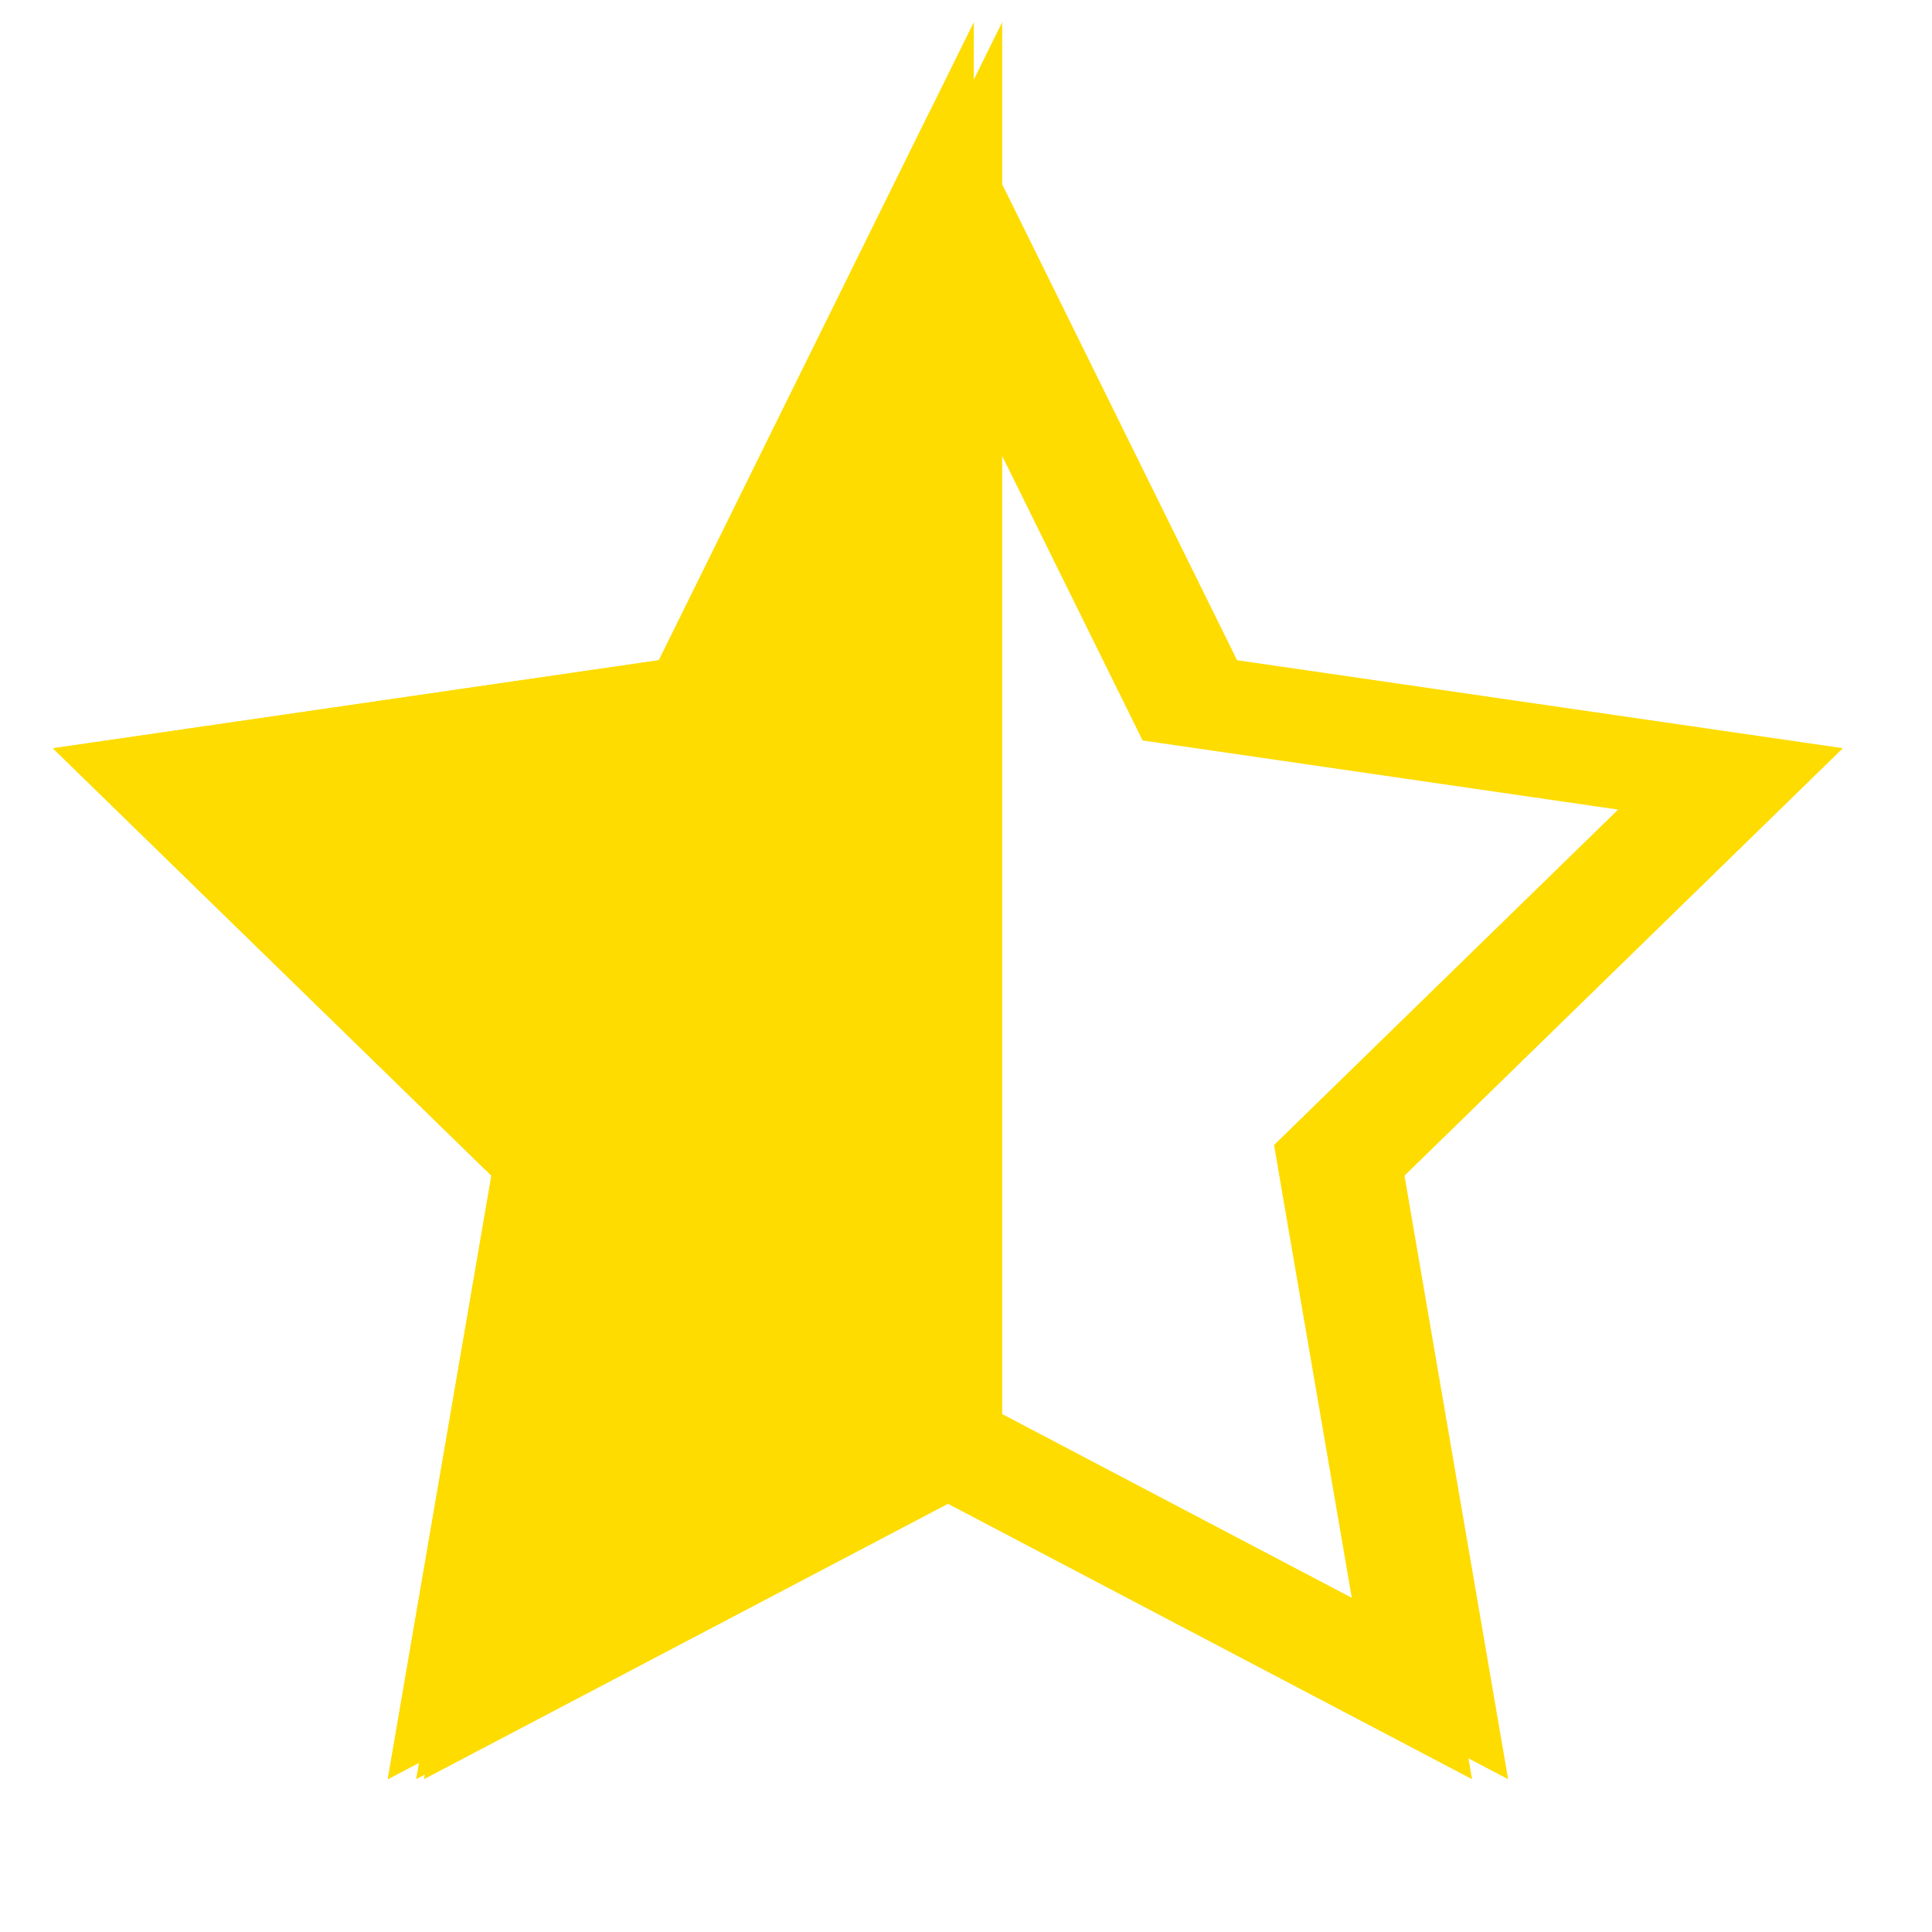 <?xml version="1.0" encoding="utf-8"?>
<!-- Generator: Adobe Illustrator 16.0.0, SVG Export Plug-In . SVG Version: 6.00 Build 0)  -->
<!DOCTYPE svg PUBLIC "-//W3C//DTD SVG 1.1//EN" "http://www.w3.org/Graphics/SVG/1.1/DTD/svg11.dtd">
<svg version="1.1" id="Layer_1" xmlns="http://www.w3.org/2000/svg" xmlns:xlink="http://www.w3.org/1999/xlink" x="0px" y="0px"
	 width="22px" height="22px" viewBox="0 0 22 22" enable-background="new 0 0 22 22" xml:space="preserve">
<polygon fill="#FEDC00" stroke="#FEDC00" stroke-miterlimit="10" points="10.912,16.451 5.403,19.346 6.456,13.213 2,8.869 
	8.158,7.975 10.912,2.395 "/>
<polygon fill="none" stroke="#FEDC00" stroke-miterlimit="10" points="11.001,2.395 13.755,7.975 19.911,8.869 15.456,13.213 
	16.509,19.346 11.001,16.451 5.492,19.346 6.544,13.213 2.088,8.869 8.247,7.975 "/>
<polygon fill="none" stroke="#FEDC00" stroke-miterlimit="10" points="10.589,2.395 13.343,7.975 19.5,8.87 15.045,13.213 
	16.098,19.346 10.589,16.451 5.08,19.346 6.133,13.213 1.677,8.87 7.835,7.975 "/>
<polygon fill="#FEDC00" stroke="#FEDC00" stroke-miterlimit="10" points="10.589,16.451 5.08,19.346 6.133,13.213 1.677,8.87 
	7.835,7.975 10.589,2.395 "/>
</svg>
